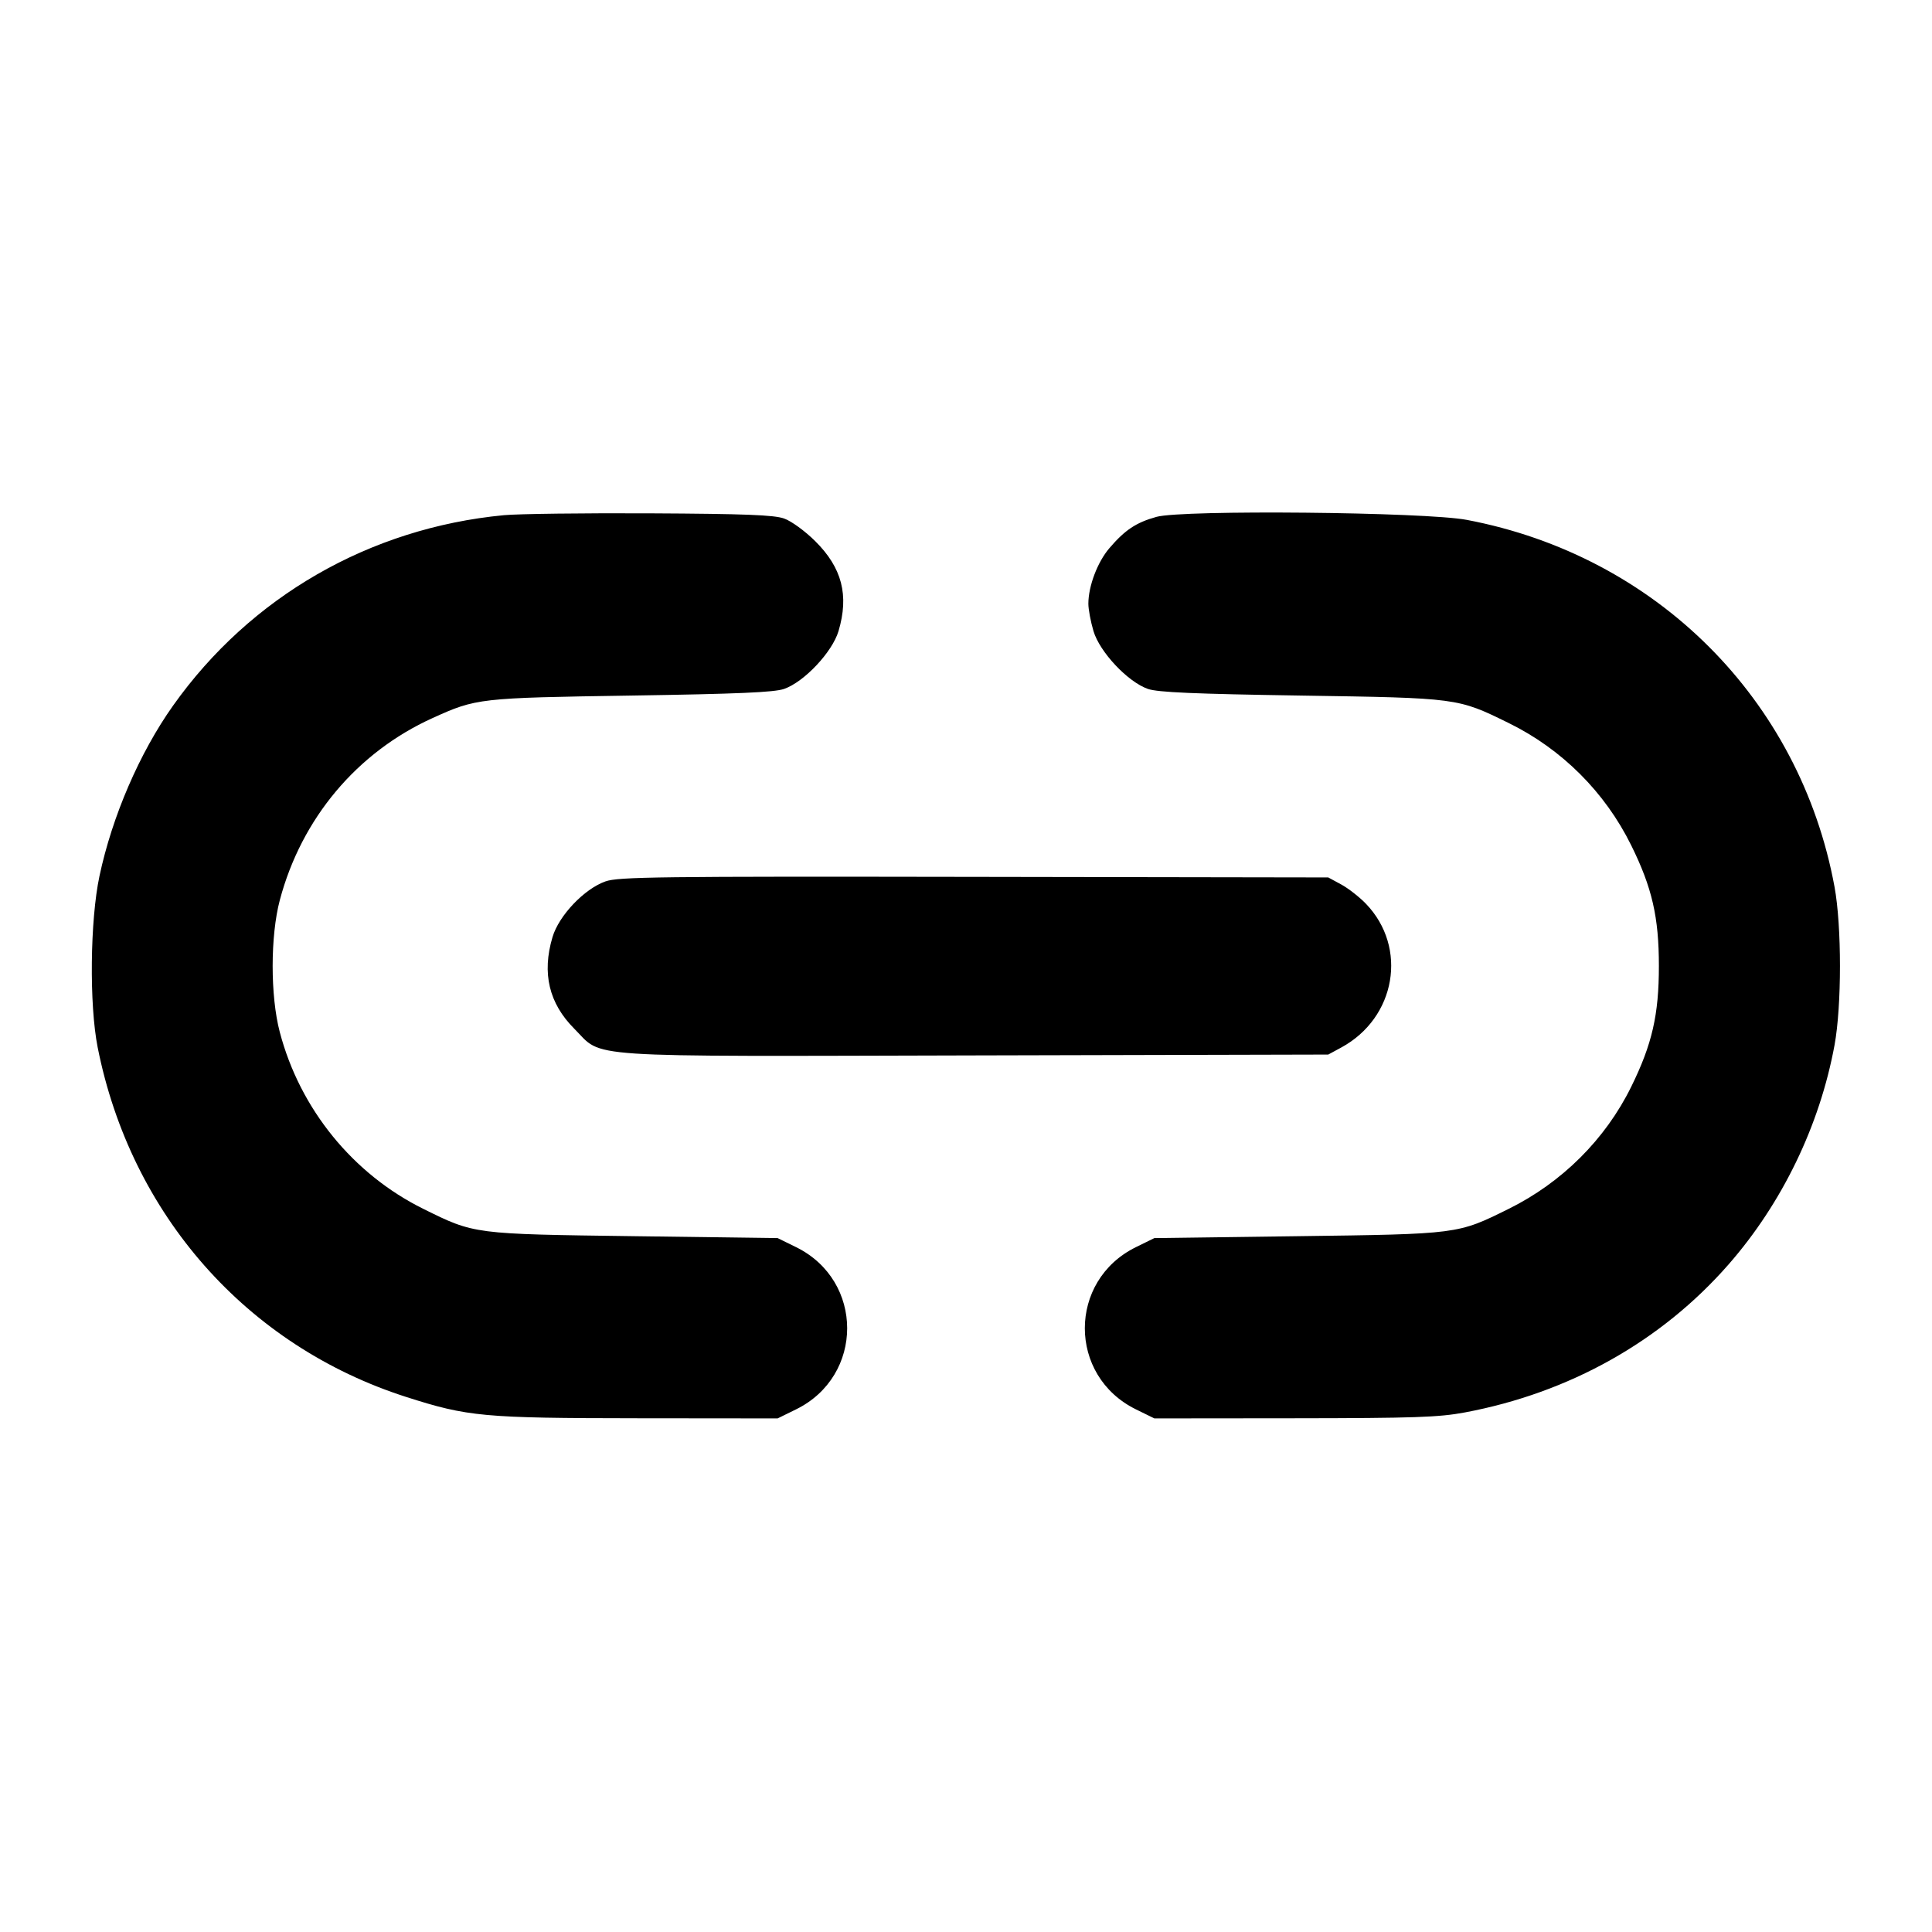 <svg xmlns="http://www.w3.org/2000/svg" width="512" height="512" viewBox="0 0 512 512"><path d="M133.547 136.529 C 97.976 139.913,66.349 158.121,45.854 187.013 C 36.993 199.505,29.735 216.313,26.365 232.144 C 23.866 243.885,23.629 266.201,25.883 277.564 C 34.677 321.892,65.367 356.664,107.653 370.209 C 123.980 375.439,128.054 375.815,168.960 375.856 L 206.080 375.893 210.965 373.495 C 229.023 364.627,229.023 339.373,210.965 330.505 L 206.080 328.107 168.107 327.603 C 125.397 327.036,125.776 327.085,112.213 320.376 C 93.505 311.122,79.481 293.854,74.139 273.493 C 71.620 263.893,71.629 248.036,74.161 238.507 C 79.902 216.891,94.604 199.377,114.628 190.297 C 126.248 185.028,126.904 184.954,167.253 184.332 C 195.520 183.896,205.187 183.477,207.787 182.574 C 213.112 180.723,220.566 172.804,222.217 167.243 C 225.038 157.746,223.146 150.457,216.031 143.402 C 213.304 140.699,209.713 138.088,207.787 137.409 C 205.117 136.467,197.403 136.169,172.373 136.042 C 154.773 135.952,137.301 136.171,133.547 136.529 M306.471 136.975 C 301.072 138.482,298.136 140.434,293.997 145.270 C 290.842 148.956,288.427 155.343,288.427 160.000 C 288.427 161.472,289.037 164.731,289.783 167.243 C 291.434 172.804,298.888 180.723,304.213 182.574 C 306.813 183.477,316.480 183.896,344.747 184.332 C 386.458 184.975,386.241 184.946,399.829 191.615 C 413.907 198.524,425.325 209.919,432.278 224.000 C 437.830 235.243,439.622 243.054,439.622 256.000 C 439.622 268.932,437.834 276.736,432.290 288.001 C 425.434 301.933,413.952 313.369,399.787 320.376 C 386.224 327.085,386.603 327.036,343.893 327.603 L 305.920 328.107 301.035 330.505 C 282.977 339.373,282.977 364.627,301.035 373.495 L 305.920 375.893 343.040 375.856 C 374.829 375.824,381.316 375.602,388.210 374.309 C 415.927 369.112,440.257 355.460,458.072 335.106 C 472.300 318.851,482.254 298.251,486.172 276.957 C 488.088 266.544,488.088 245.456,486.172 235.043 C 477.028 185.339,438.874 147.266,388.693 137.770 C 377.650 135.680,313.337 135.058,306.471 136.975 M160.450 233.581 C 154.811 235.583,148.116 242.628,146.417 248.349 C 143.574 257.921,145.478 265.909,152.205 272.636 C 160.053 280.484,152.082 279.955,258.611 279.695 L 352.000 279.467 355.413 277.619 C 369.941 269.755,373.155 251.098,361.980 239.501 C 360.246 237.701,357.291 235.397,355.413 234.381 L 352.000 232.533 258.133 232.380 C 174.311 232.243,163.858 232.371,160.450 233.581 " stroke="none" fill="black" fill-rule="evenodd"></path></svg>